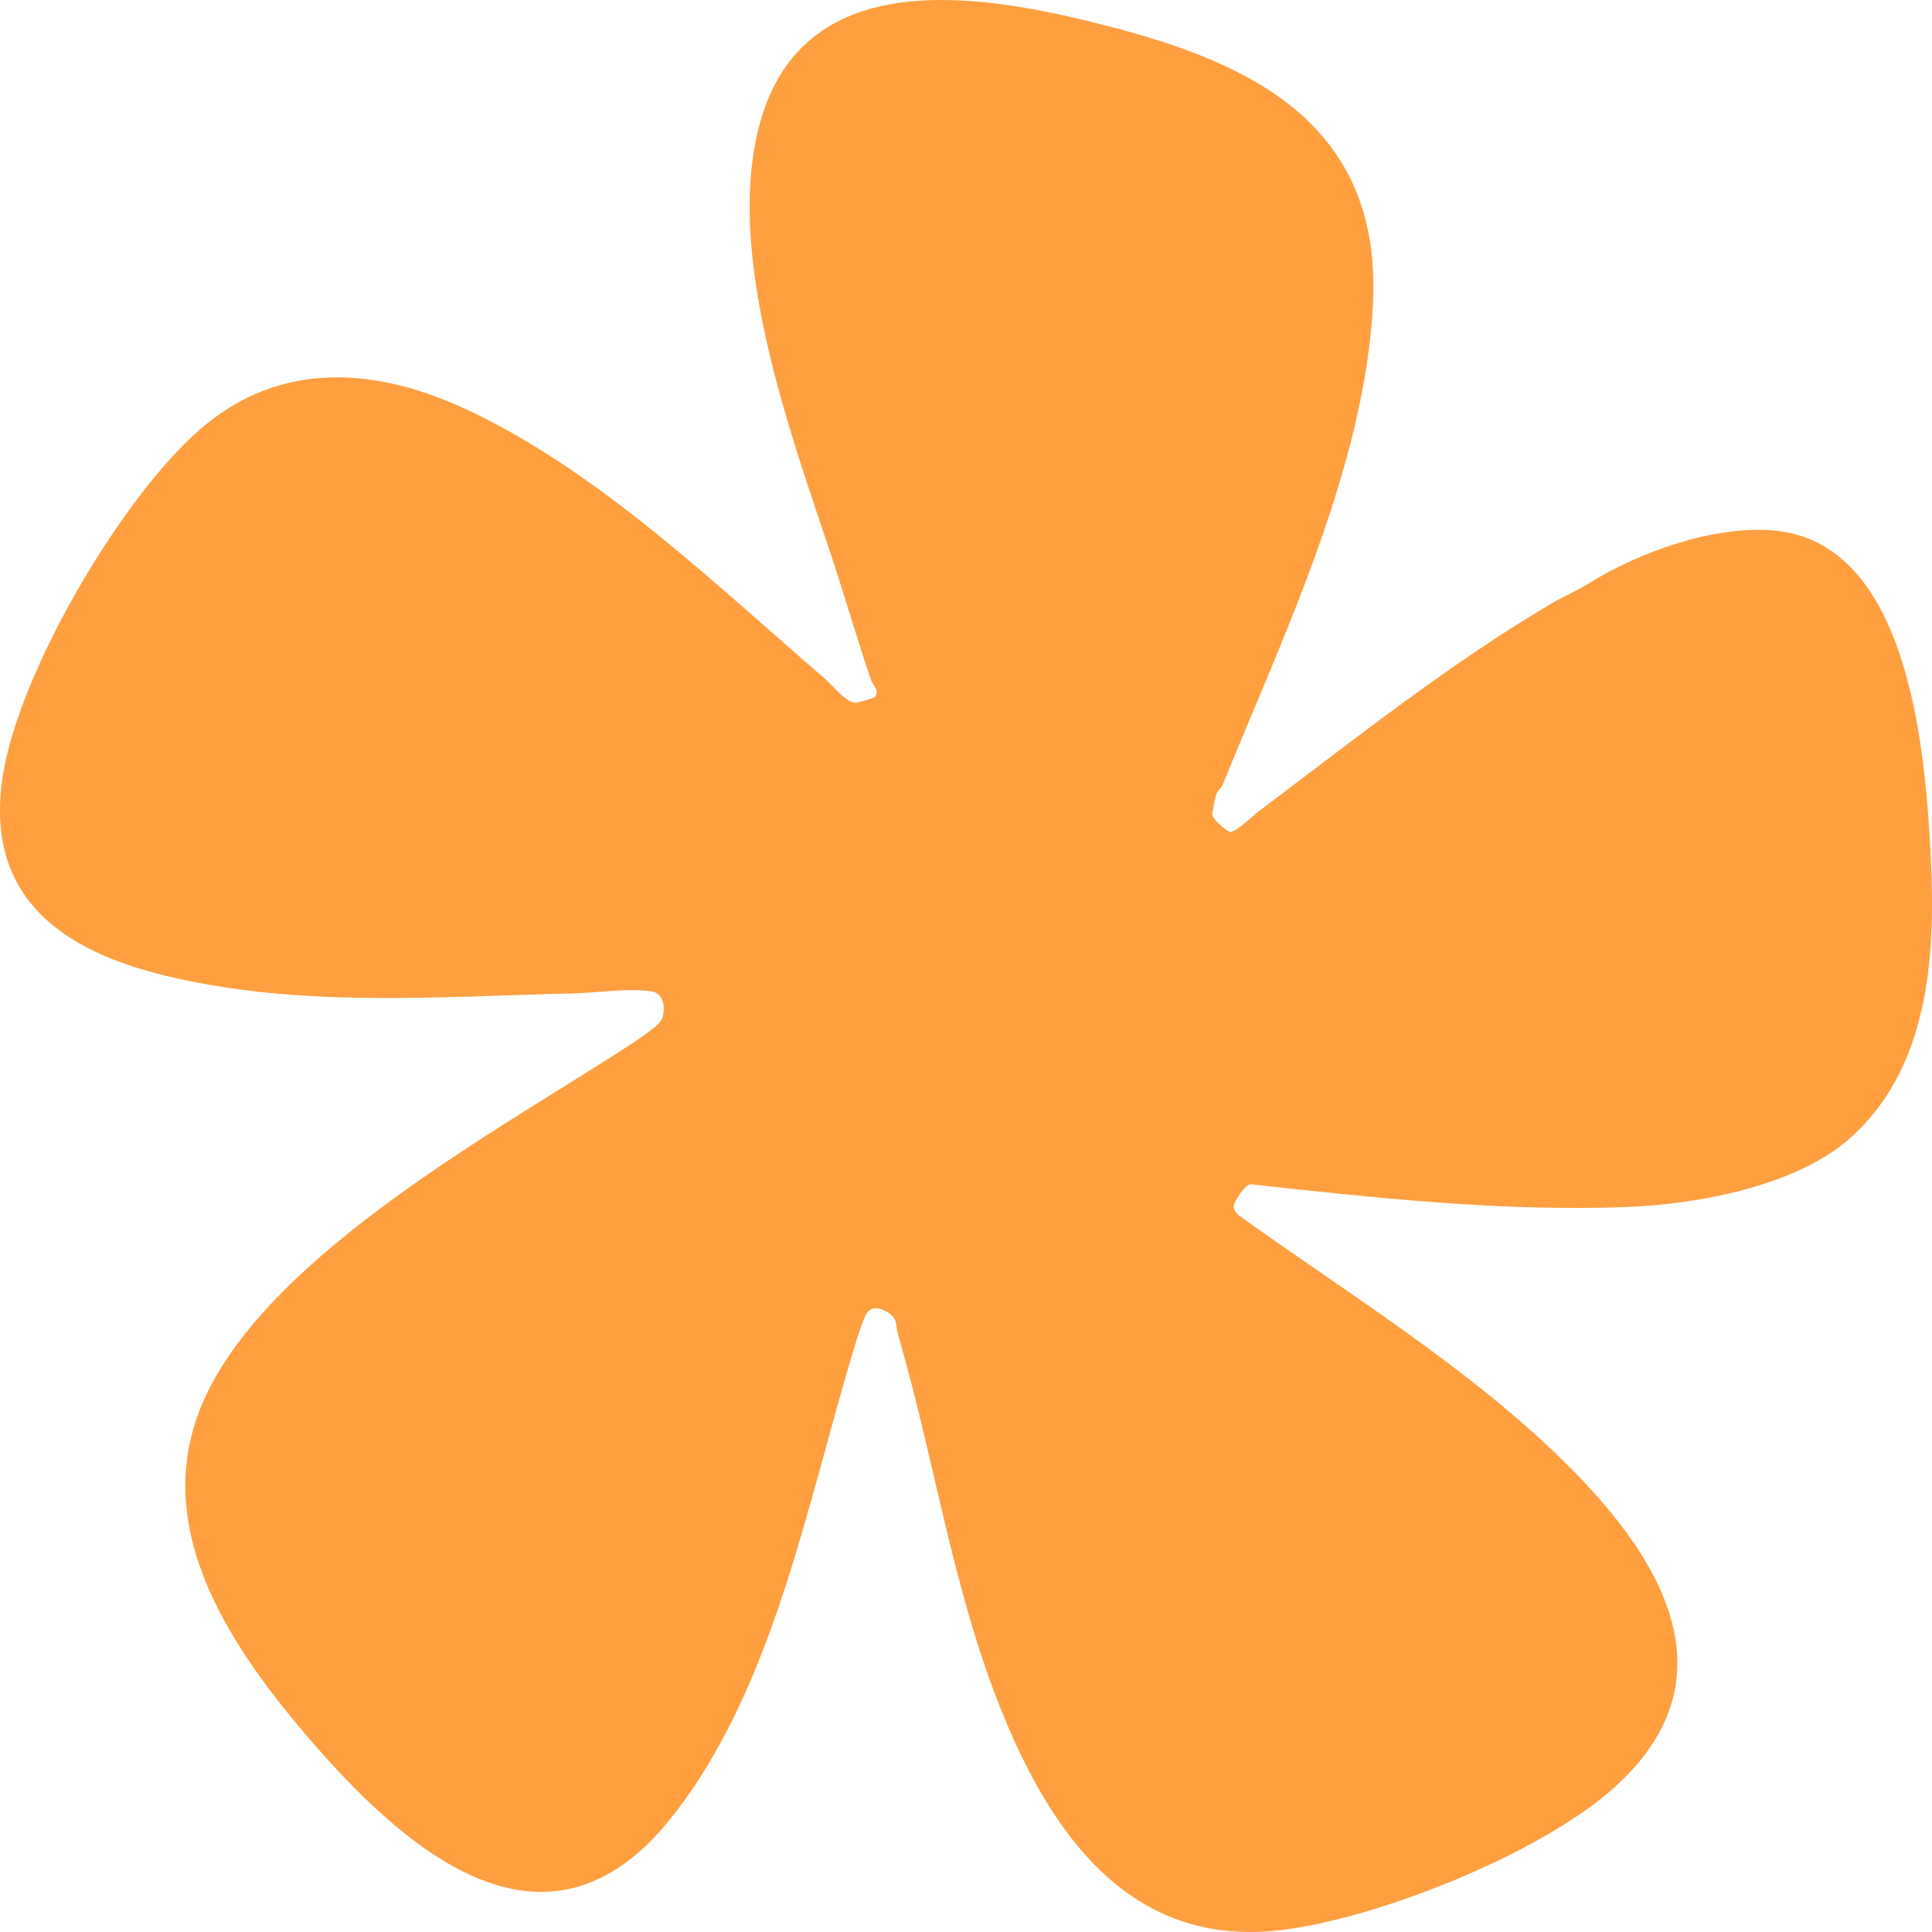 <svg width="24" height="24" viewBox="0 0 24 24" fill="none" xmlns="http://www.w3.org/2000/svg">
<g clip-path="url(#clip0_39_3055)">
<path d="M19.718 7.258C20.34 6.867 21.267 6.528 22.025 6.589C23.722 6.727 23.92 9.338 23.986 10.676C24.047 11.917 23.949 13.273 22.989 14.133C22.309 14.742 21.065 14.963 20.185 14.995C18.626 15.05 17.086 14.881 15.541 14.712C15.469 14.703 15.326 14.935 15.325 14.982C15.325 15.034 15.366 15.082 15.406 15.11C16.601 15.966 17.965 16.82 19.062 17.811C20.343 18.968 21.757 20.678 20.049 22.209C19.129 23.034 17.098 23.84 15.899 23.978C14.239 24.17 13.261 23.073 12.609 21.644C11.869 20.021 11.652 18.278 11.157 16.586C11.121 16.467 11.159 16.39 11.041 16.311C10.94 16.244 10.822 16.211 10.755 16.335C10.734 16.374 10.67 16.551 10.654 16.604C10.041 18.576 9.634 20.965 8.329 22.594C6.762 24.549 4.986 22.945 3.786 21.534C2.813 20.388 1.812 18.885 2.568 17.314C3.416 15.555 6.153 14.059 7.721 13.047C7.825 12.98 8.185 12.755 8.222 12.66C8.273 12.529 8.248 12.337 8.094 12.315C7.78 12.272 7.421 12.334 7.107 12.341C5.418 12.381 3.718 12.521 2.066 12.123C0.803 11.819 -0.203 11.169 0.035 9.635C0.236 8.349 1.5 6.196 2.473 5.344C3.502 4.442 4.73 4.568 5.888 5.13C7.495 5.909 8.901 7.272 10.258 8.44C10.351 8.52 10.5 8.723 10.63 8.731C10.64 8.732 10.829 8.679 10.84 8.673C10.959 8.61 10.84 8.506 10.824 8.458C10.65 7.951 10.503 7.436 10.332 6.92C9.821 5.384 8.983 3.127 9.448 1.501C10.015 -0.484 12.268 -0.062 13.771 0.326C15.533 0.78 17.163 1.538 17.056 3.763C16.959 5.791 15.937 7.905 15.191 9.742C15.171 9.792 15.122 9.827 15.109 9.866C15.102 9.888 15.057 10.103 15.058 10.115C15.066 10.175 15.218 10.311 15.277 10.334C15.348 10.346 15.559 10.137 15.631 10.082C16.818 9.19 18.029 8.226 19.296 7.484C19.426 7.408 19.611 7.325 19.718 7.258Z" fill="#FF9F40"/>
</g>
<defs>
<clipPath id="clip0_39_3055">
<rect width="24" height="24" fill="white"/>
</clipPath>
</defs>
</svg>
